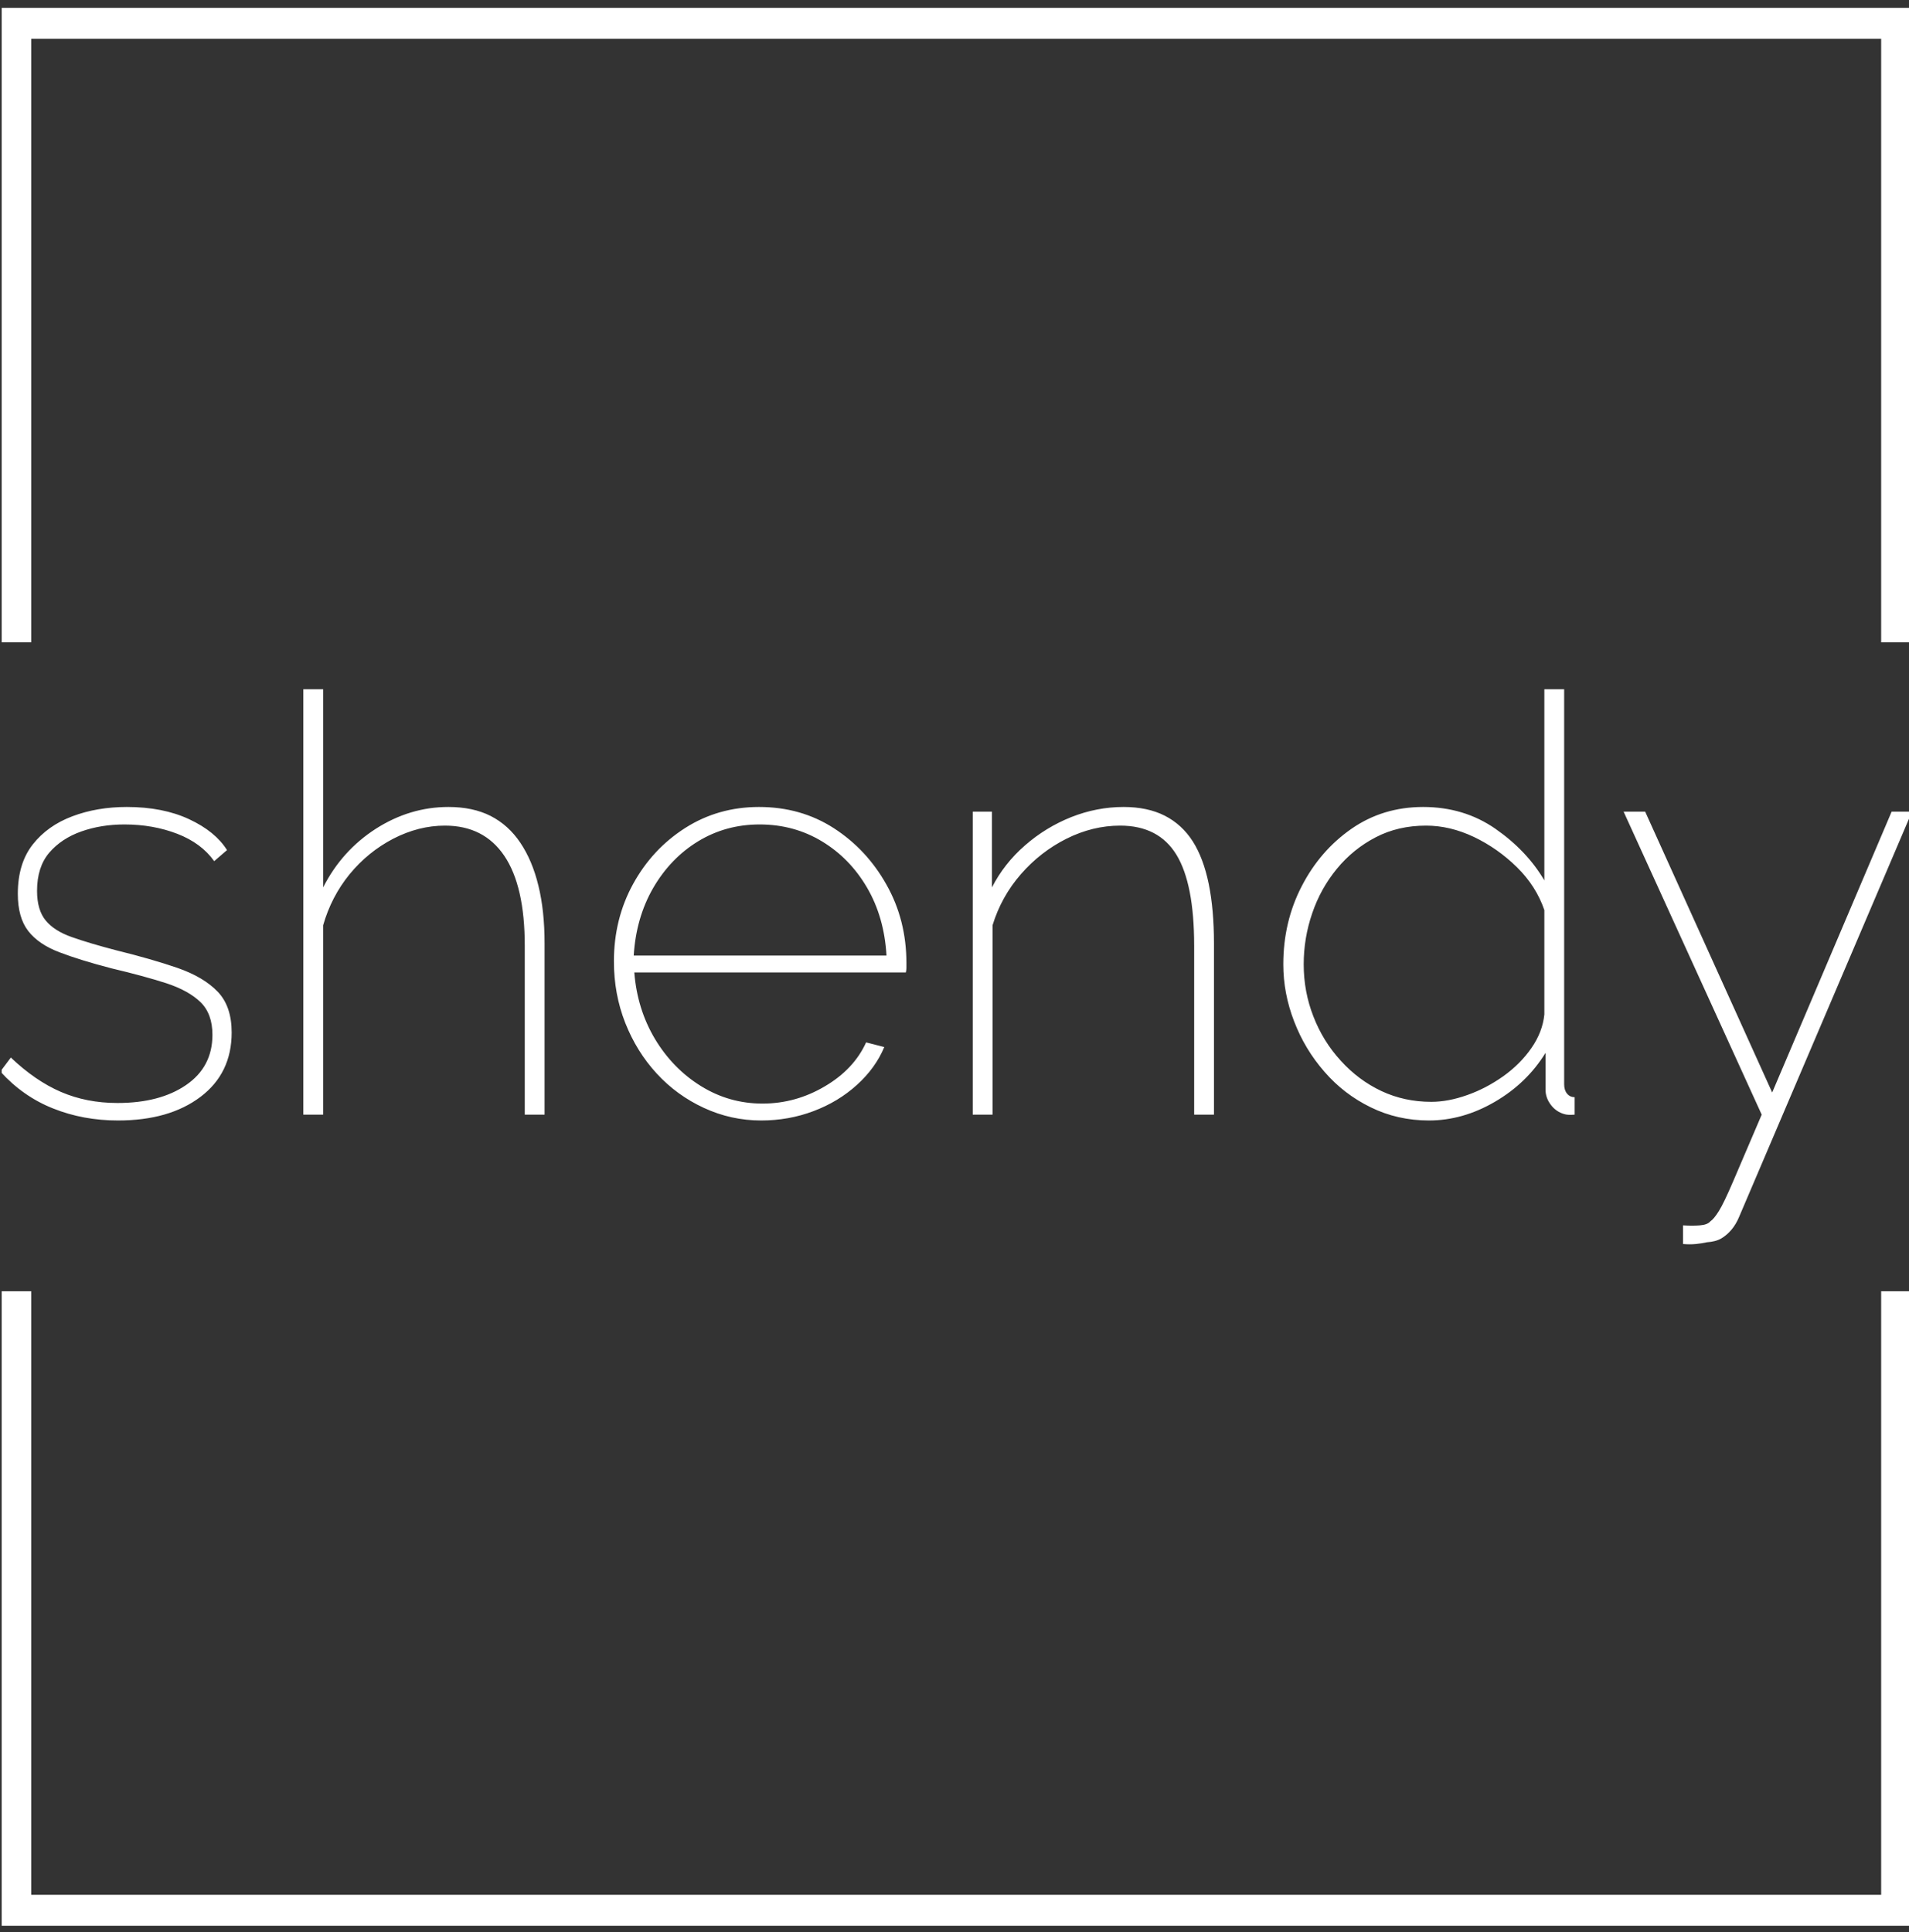 <svg xmlns="http://www.w3.org/2000/svg" version="1.1" xmlns:xlink="http://www.w3.org/1999/xlink" xmlns:svgjs="http://svgjs.dev/svgjs" width="1000" height="1012" viewBox="0 0 1000 1012"><rect x="0" y="0" width="1000" height="1012" fill="#333333" stroke="none"/><g transform="matrix(1,0,0,1,0.884,0.41)"><svg viewBox="0 0 244 247" data-background-color="#fafafa" preserveAspectRatio="xMidYMid meet" height="1012" width="1000" xmlns="http://www.w3.org/2000/svg" xmlns:xlink="http://www.w3.org/1999/xlink"><g id="tight-bounds" transform="matrix(1,0,0,1,-0.216,-0.1)"><svg viewBox="0 0 244.431 247.2" height="247.2" width="244.431"><g><svg></svg></g><g><svg viewBox="0 0 244.431 247.2" height="247.2" width="244.431"><g transform="matrix(1,0,0,1,0,88.12)"><svg viewBox="0 0 244.431 70.96" height="70.96" width="244.431"><g><svg viewBox="0 0 244.431 70.96" height="70.96" width="244.431"><g><svg viewBox="0 0 244.431 70.96" height="70.96" width="244.431"><g><svg viewBox="0 0 244.431 70.96" height="70.96" width="244.431"><g id="textblocktransform"><svg viewBox="0 0 244.431 70.96" height="70.96" width="244.431" id="textblock"><g><svg viewBox="0 0 244.431 70.96" height="70.96" width="244.431"><g transform="matrix(1,0,0,1,0,0)"><svg width="244.431" viewBox="1.8 -36.5 164.04 47.625" height="70.96" data-palette-color="#ffffff"><path d="M11.9 0.5L11.9 0.5Q8.9 0.5 6.33-0.53 3.75-1.55 1.8-3.7L1.8-3.7 2.7-4.9Q4.8-2.9 7-1.95 9.2-1 11.85-1L11.85-1Q15.5-1 17.75-2.55 20-4.1 20-6.85L20-6.85Q20-8.65 18.98-9.65 17.95-10.65 16.03-11.28 14.1-11.9 11.35-12.55L11.35-12.55Q8.65-13.25 6.88-13.93 5.1-14.6 4.2-15.75 3.3-16.9 3.3-18.95L3.3-18.95Q3.3-21.55 4.58-23.18 5.85-24.8 7.98-25.6 10.1-26.4 12.65-26.4L12.65-26.4Q15.75-26.4 18-25.35 20.25-24.3 21.25-22.7L21.25-22.7 20.15-21.75Q19.05-23.3 16.98-24.1 14.9-24.9 12.45-24.9L12.45-24.9Q10.45-24.9 8.75-24.3 7.05-23.7 6-22.48 4.95-21.25 4.95-19.2L4.95-19.2Q4.95-17.55 5.7-16.65 6.45-15.75 7.95-15.23 9.45-14.7 11.75-14.1L11.75-14.1Q14.8-13.35 17.03-12.58 19.25-11.8 20.45-10.55 21.65-9.3 21.65-7.05L21.65-7.05Q21.65-3.55 18.98-1.53 16.3 0.5 11.9 0.5ZM48.5-14.7L48.5 0 46.8 0 46.8-14.5Q46.8-19.6 45.05-22.2 43.3-24.8 39.95-24.8L39.95-24.8Q37.7-24.8 35.52-23.68 33.35-22.55 31.77-20.63 30.2-18.7 29.5-16.25L29.5-16.25 29.5 0 27.8 0 27.8-36.5 29.5-36.5 29.5-19.5Q31.1-22.65 34.02-24.53 36.95-26.4 40.25-26.4L40.25-26.4Q42.35-26.4 43.87-25.63 45.4-24.85 46.42-23.33 47.45-21.8 47.97-19.65 48.5-17.5 48.5-14.7L48.5-14.7ZM67.09 0.5L67.09 0.5Q64.5 0.5 62.17-0.58 59.85-1.65 58.12-3.53 56.4-5.4 55.42-7.88 54.45-10.35 54.45-13.15L54.45-13.15Q54.45-16.8 56.1-19.8 57.75-22.8 60.57-24.6 63.4-26.4 66.9-26.4L66.9-26.4Q70.5-26.4 73.32-24.58 76.15-22.75 77.84-19.73 79.55-16.7 79.55-13L79.55-13Q79.55-12.8 79.55-12.6 79.55-12.4 79.5-12.2L79.5-12.2 56.2-12.2Q56.45-9.05 57.97-6.5 59.5-3.95 61.92-2.45 64.34-0.95 67.2-0.95L67.2-0.95Q70.05-0.95 72.55-2.43 75.05-3.9 76.09-6.2L76.09-6.2 77.65-5.8Q76.9-4 75.3-2.55 73.7-1.1 71.57-0.3 69.45 0.5 67.09 0.5ZM56.15-13.65L56.15-13.65 77.84-13.65Q77.65-16.95 76.17-19.48 74.7-22 72.3-23.45 69.9-24.9 66.95-24.9L66.95-24.9Q64.05-24.9 61.67-23.45 59.3-22 57.82-19.45 56.35-16.9 56.15-13.65ZM105.94-14.7L105.94 0 104.24 0 104.24-14.5Q104.24-19.8 102.72-22.3 101.19-24.8 97.89-24.8L97.89-24.8Q95.54-24.8 93.29-23.68 91.04-22.55 89.37-20.63 87.69-18.7 86.94-16.25L86.94-16.25 86.94 0 85.24 0 85.24-26 86.89-26 86.89-19.5Q87.94-21.55 89.72-23.1 91.49-24.65 93.69-25.53 95.89-26.4 98.19-26.4L98.19-26.4Q100.24-26.4 101.72-25.65 103.19-24.9 104.12-23.45 105.04-22 105.49-19.8 105.94-17.6 105.94-14.7L105.94-14.7ZM111.89-12.9L111.89-12.9Q111.89-16.55 113.47-19.6 115.04-22.65 117.74-24.53 120.44-26.4 123.89-26.4L123.89-26.4Q127.39-26.4 130.09-24.53 132.79-22.65 134.29-20.1L134.29-20.1 134.29-36.5 135.99-36.5 135.99-2.6Q135.99-2.1 136.24-1.8 136.49-1.5 136.89-1.5L136.89-1.5 136.89 0Q136.29 0.05 135.99-0.05L135.99-0.05Q135.29-0.25 134.84-0.85 134.39-1.45 134.39-2.15L134.39-2.15 134.39-5.3Q132.79-2.7 130.04-1.1 127.29 0.5 124.39 0.5L124.39 0.5Q121.69 0.5 119.39-0.63 117.09-1.75 115.42-3.68 113.74-5.6 112.82-8 111.89-10.4 111.89-12.9ZM134.29-8.6L134.29-8.6 134.29-17.55Q133.59-19.6 131.94-21.23 130.29-22.85 128.24-23.83 126.19-24.8 124.14-24.8L124.14-24.8Q121.74-24.8 119.82-23.8 117.89-22.8 116.49-21.1 115.09-19.4 114.37-17.28 113.64-15.15 113.64-12.9L113.64-12.9Q113.64-10.55 114.47-8.43 115.29-6.3 116.82-4.63 118.34-2.95 120.32-2.02 122.29-1.1 124.59-1.1L124.59-1.1Q126.04-1.1 127.67-1.68 129.29-2.25 130.77-3.3 132.24-4.35 133.19-5.73 134.14-7.1 134.29-8.6ZM146.19 11.1L146.19 9.5Q146.99 9.55 147.64 9.5 148.29 9.45 148.54 9.15L148.54 9.15Q148.84 8.95 149.26 8.28 149.69 7.6 150.51 5.68 151.34 3.75 152.94 0L152.94 0 141.09-26 142.94-26 153.84-1.9 164.09-26 165.84-26 150.99 8.8Q150.74 9.4 150.34 9.88 149.94 10.35 149.46 10.63 148.99 10.9 148.24 10.95L148.24 10.95Q147.79 11.05 147.29 11.1 146.79 11.15 146.19 11.1L146.19 11.1Z" opacity="1" transform="matrix(1,0,0,1,0,0)" fill="#ffffff" class="undefined-text-0" data-fill-palette-color="primary" id="text-0"></path></svg></g></svg></g></svg></g></svg></g><g></g></svg></g></svg></g></svg></g><path d="M0 82.12L0 1 244.431 1 244.431 82.12 240.476 82.12 240.476 4.956 3.956 4.956 3.956 82.12 0 82.12M0 165.08L0 246.2 244.431 246.2 244.431 165.08 240.476 165.08 240.476 242.244 3.956 242.244 3.956 165.08 0 165.08" fill="#ffffff" stroke="transparent" data-fill-palette-color="primary"></path></svg></g><defs></defs></svg><rect width="244.431" height="247.2" fill="none" stroke="none" visibility="hidden"></rect></g></svg></g></svg>